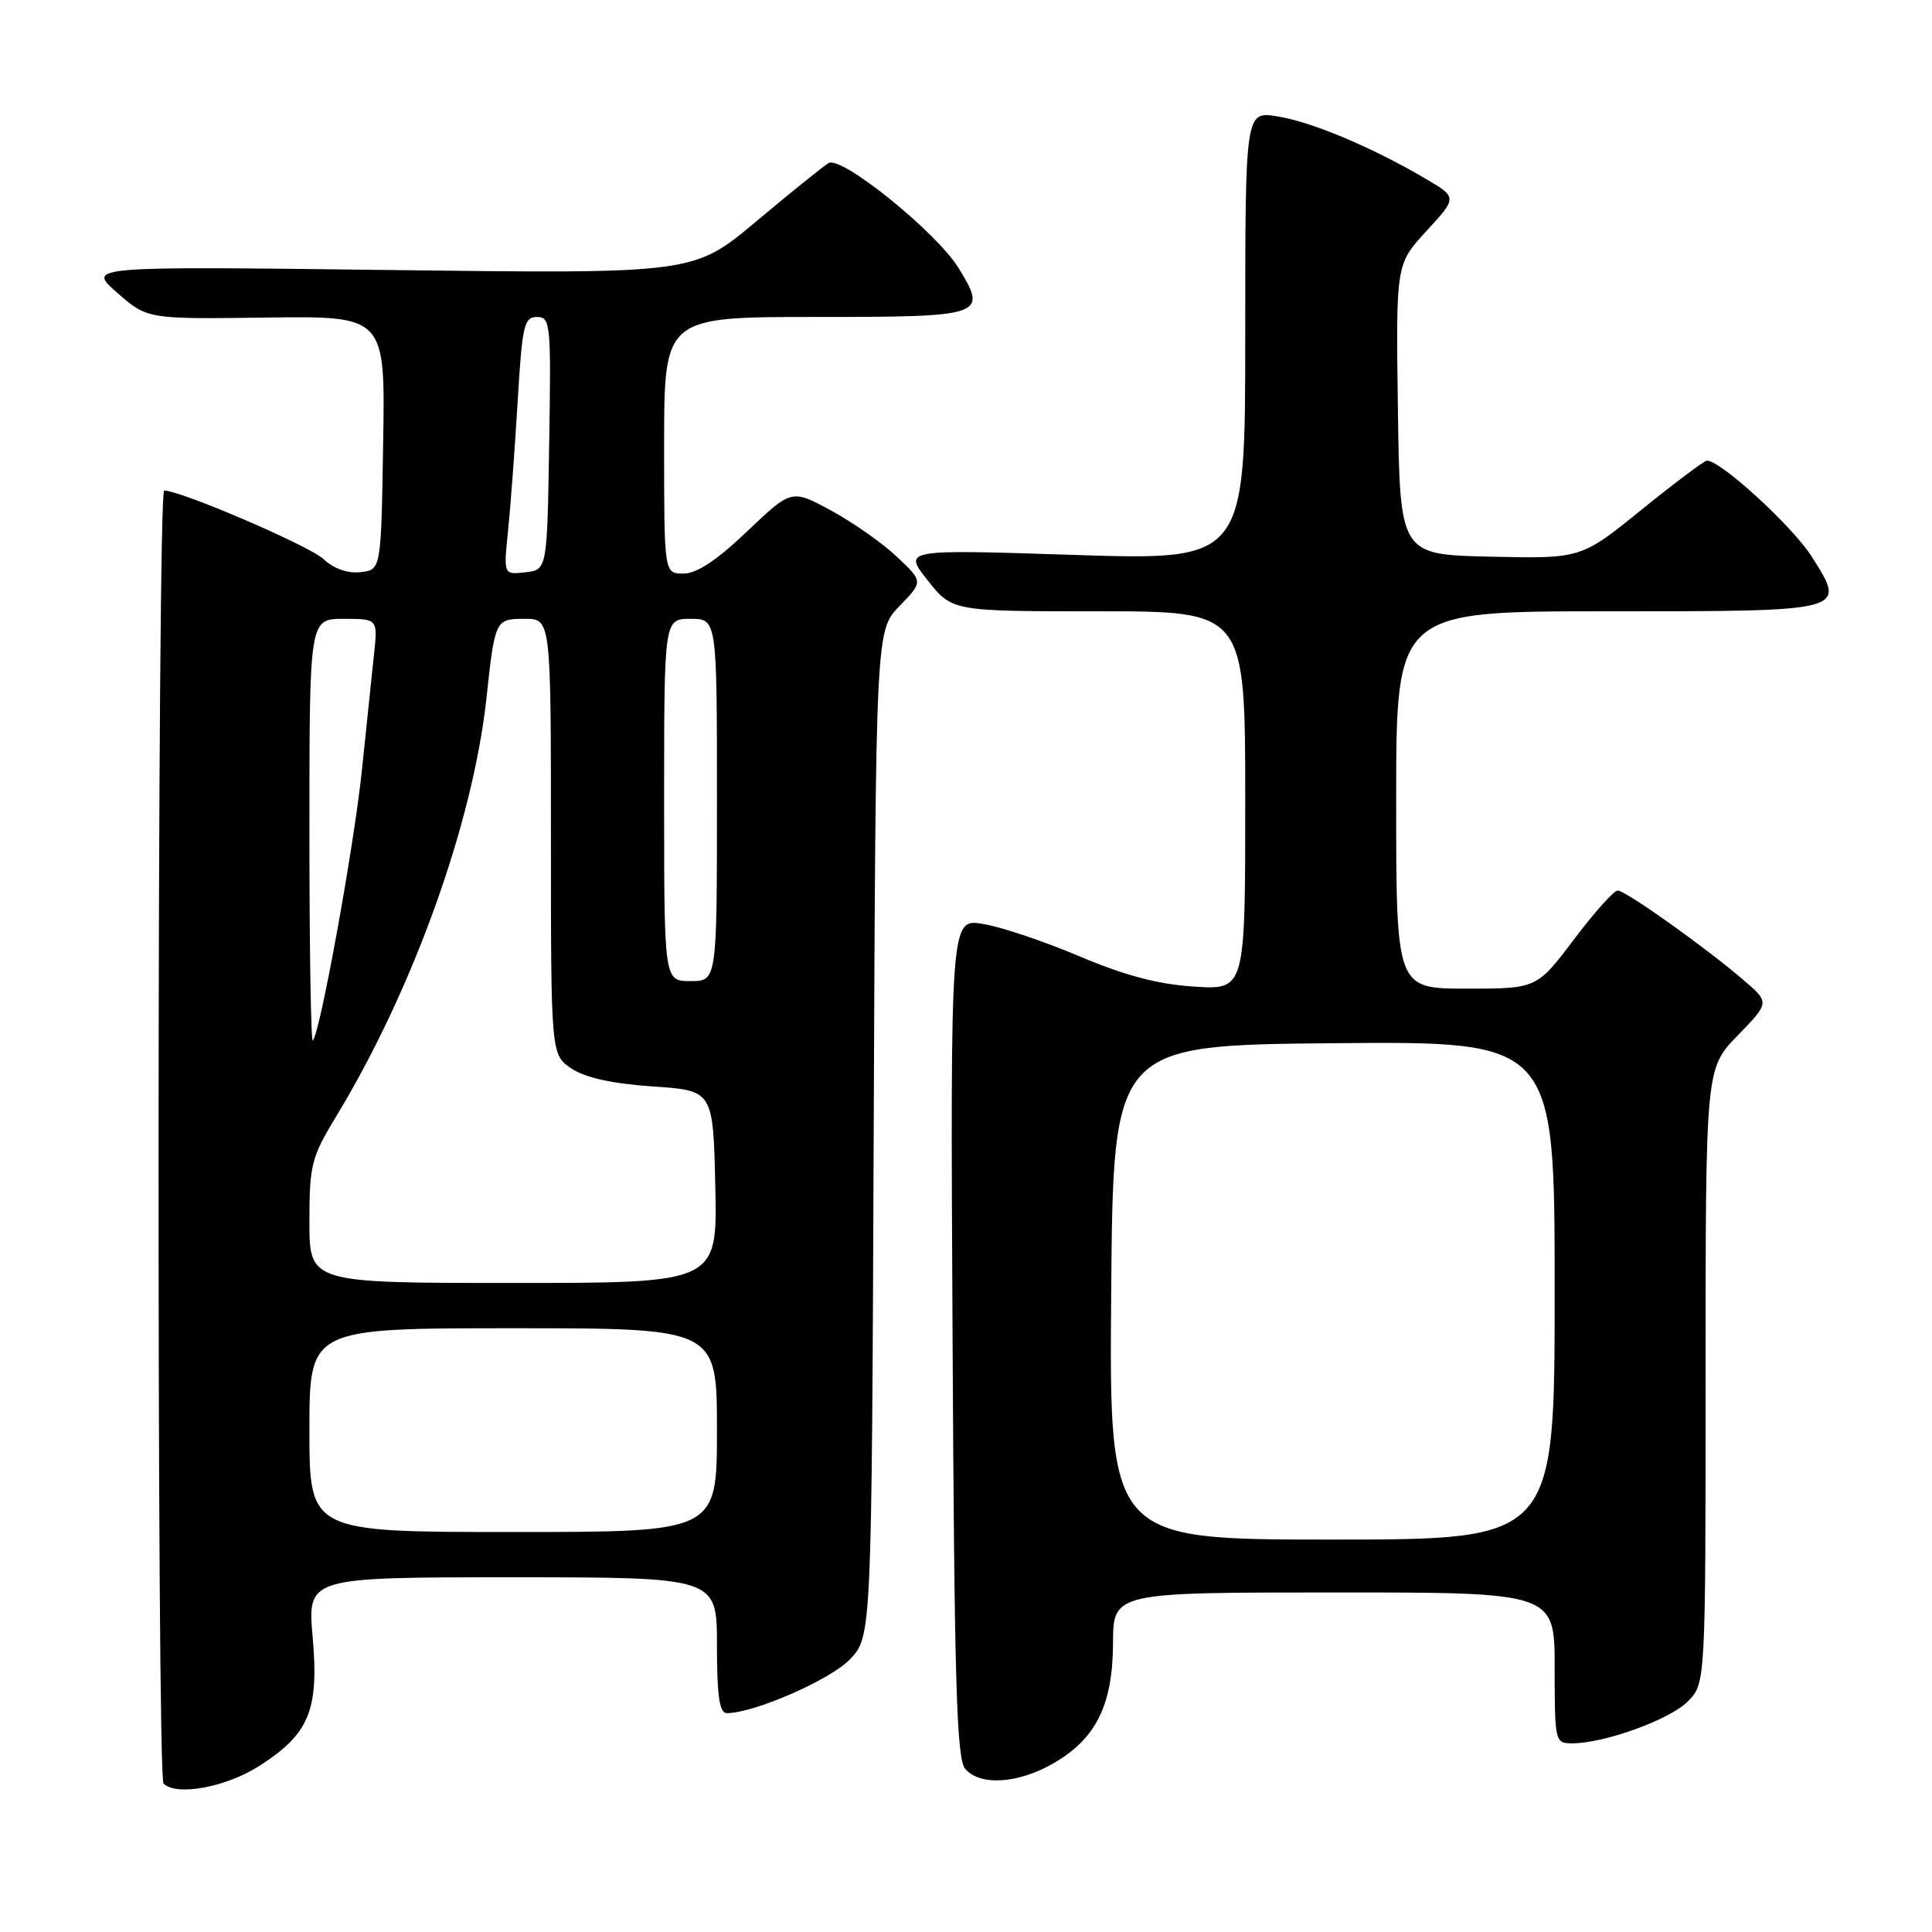 <?xml version="1.0" encoding="UTF-8" standalone="no"?>
<!DOCTYPE svg PUBLIC "-//W3C//DTD SVG 1.1//EN" "http://www.w3.org/Graphics/SVG/1.1/DTD/svg11.dtd" >
<svg xmlns="http://www.w3.org/2000/svg" xmlns:xlink="http://www.w3.org/1999/xlink" version="1.1" viewBox="0 0 256 256">
 <g >
 <path fill="currentColor"
d=" M 34.25 234.06 C 40.97 229.80 42.28 226.66 41.43 216.93 C 40.74 209.00 40.74 209.00 67.87 209.00 C 95.00 209.00 95.00 209.00 95.00 218.00 C 95.00 224.74 95.33 227.00 96.31 227.00 C 99.91 227.00 110.01 222.59 112.60 219.89 C 115.50 216.87 115.50 216.87 115.77 150.21 C 116.04 83.55 116.04 83.55 119.19 80.30 C 122.34 77.06 122.34 77.06 118.85 73.78 C 116.94 71.97 113.01 69.22 110.13 67.65 C 104.88 64.81 104.88 64.81 99.01 70.40 C 95.00 74.23 92.33 76.00 90.57 76.00 C 88.00 76.00 88.00 76.00 88.00 59.00 C 88.00 42.00 88.00 42.00 108.03 42.00 C 130.48 42.00 130.92 41.85 126.99 35.48 C 124.04 30.72 111.49 20.59 109.79 21.61 C 109.08 22.03 104.77 25.51 100.21 29.33 C 91.92 36.28 91.92 36.28 51.72 35.78 C 11.52 35.28 11.52 35.28 15.52 38.78 C 19.52 42.29 19.52 42.29 35.28 42.08 C 51.05 41.87 51.05 41.87 50.77 58.69 C 50.50 75.50 50.50 75.50 47.78 75.81 C 46.07 76.01 44.23 75.36 42.85 74.07 C 40.96 72.31 23.93 64.99 21.75 65.00 C 20.82 65.00 20.74 235.41 21.67 236.33 C 23.35 238.02 29.86 236.84 34.25 234.06 Z  M 139.44 233.73 C 145.19 230.48 147.44 226.00 147.48 217.78 C 147.50 211.01 147.50 211.01 176.75 211.01 C 206.00 211.00 206.00 211.00 206.00 221.00 C 206.00 230.79 206.05 231.00 208.32 231.00 C 212.58 231.00 221.21 227.88 223.62 225.47 C 226.00 223.09 226.00 223.09 226.00 182.33 C 226.00 141.58 226.00 141.58 230.25 137.21 C 234.50 132.84 234.50 132.84 231.00 129.84 C 225.93 125.49 215.40 118.00 214.35 118.00 C 213.85 118.00 211.24 120.92 208.54 124.50 C 203.63 131.00 203.63 131.00 194.31 131.00 C 185.00 131.00 185.00 131.00 185.00 106.00 C 185.00 81.00 185.00 81.00 212.88 81.00 C 244.98 81.00 244.70 81.07 240.06 73.75 C 237.48 69.69 227.91 60.94 226.16 61.04 C 225.80 61.06 221.90 63.99 217.50 67.55 C 209.50 74.03 209.50 74.03 197.50 73.76 C 185.50 73.50 185.50 73.50 185.23 54.25 C 184.96 35.00 184.96 35.00 189.04 30.58 C 193.11 26.15 193.11 26.15 188.81 23.63 C 181.69 19.46 173.76 16.13 169.25 15.42 C 165.00 14.74 165.00 14.74 165.00 44.50 C 165.00 74.26 165.00 74.26 142.33 73.53 C 119.67 72.79 119.67 72.79 122.92 76.90 C 126.17 81.00 126.17 81.00 145.58 81.00 C 165.00 81.00 165.00 81.00 165.00 106.08 C 165.00 131.16 165.00 131.16 158.25 130.73 C 153.45 130.43 149.04 129.26 143.00 126.70 C 138.32 124.72 132.57 122.79 130.22 122.42 C 125.93 121.73 125.93 121.73 126.22 177.21 C 126.45 222.46 126.75 233.00 127.87 234.35 C 129.78 236.65 134.77 236.38 139.44 233.73 Z  M 41.00 189.50 C 41.00 176.00 41.00 176.00 68.00 176.00 C 95.00 176.00 95.00 176.00 95.00 189.50 C 95.00 203.00 95.00 203.00 68.00 203.00 C 41.00 203.00 41.00 203.00 41.00 189.50 Z  M 41.00 161.88 C 41.00 154.36 41.26 153.34 44.52 147.97 C 54.71 131.19 62.66 109.07 64.46 92.50 C 65.58 82.10 65.63 82.00 69.52 82.00 C 73.00 82.00 73.00 82.00 73.00 110.88 C 73.00 139.77 73.00 139.77 75.75 141.60 C 77.58 142.81 81.16 143.60 86.50 143.96 C 94.50 144.50 94.50 144.50 94.78 157.25 C 95.06 170.00 95.06 170.00 68.03 170.00 C 41.00 170.00 41.00 170.00 41.00 161.88 Z  M 41.00 110.17 C 41.00 82.00 41.00 82.00 45.53 82.00 C 50.07 82.00 50.07 82.00 49.55 86.75 C 49.27 89.36 48.56 96.22 47.96 102.00 C 46.94 111.96 42.41 136.92 41.45 137.88 C 41.20 138.13 41.00 125.66 41.00 110.17 Z  M 88.00 106.00 C 88.00 82.00 88.00 82.00 91.50 82.00 C 95.00 82.00 95.00 82.00 95.00 106.00 C 95.00 130.00 95.00 130.00 91.50 130.00 C 88.00 130.00 88.00 130.00 88.00 106.00 Z  M 67.32 70.33 C 67.65 67.12 68.22 59.44 68.59 53.25 C 69.19 43.11 69.44 42.00 71.15 42.00 C 72.95 42.00 73.03 42.88 72.77 58.75 C 72.50 75.50 72.50 75.50 69.61 75.83 C 66.72 76.16 66.72 76.16 67.32 70.33 Z  M 147.24 171.25 C 147.50 138.50 147.50 138.50 176.75 138.23 C 206.00 137.97 206.00 137.97 206.00 170.98 C 206.00 204.00 206.00 204.00 176.49 204.00 C 146.97 204.00 146.97 204.00 147.24 171.25 Z "/>
</g>
</svg>